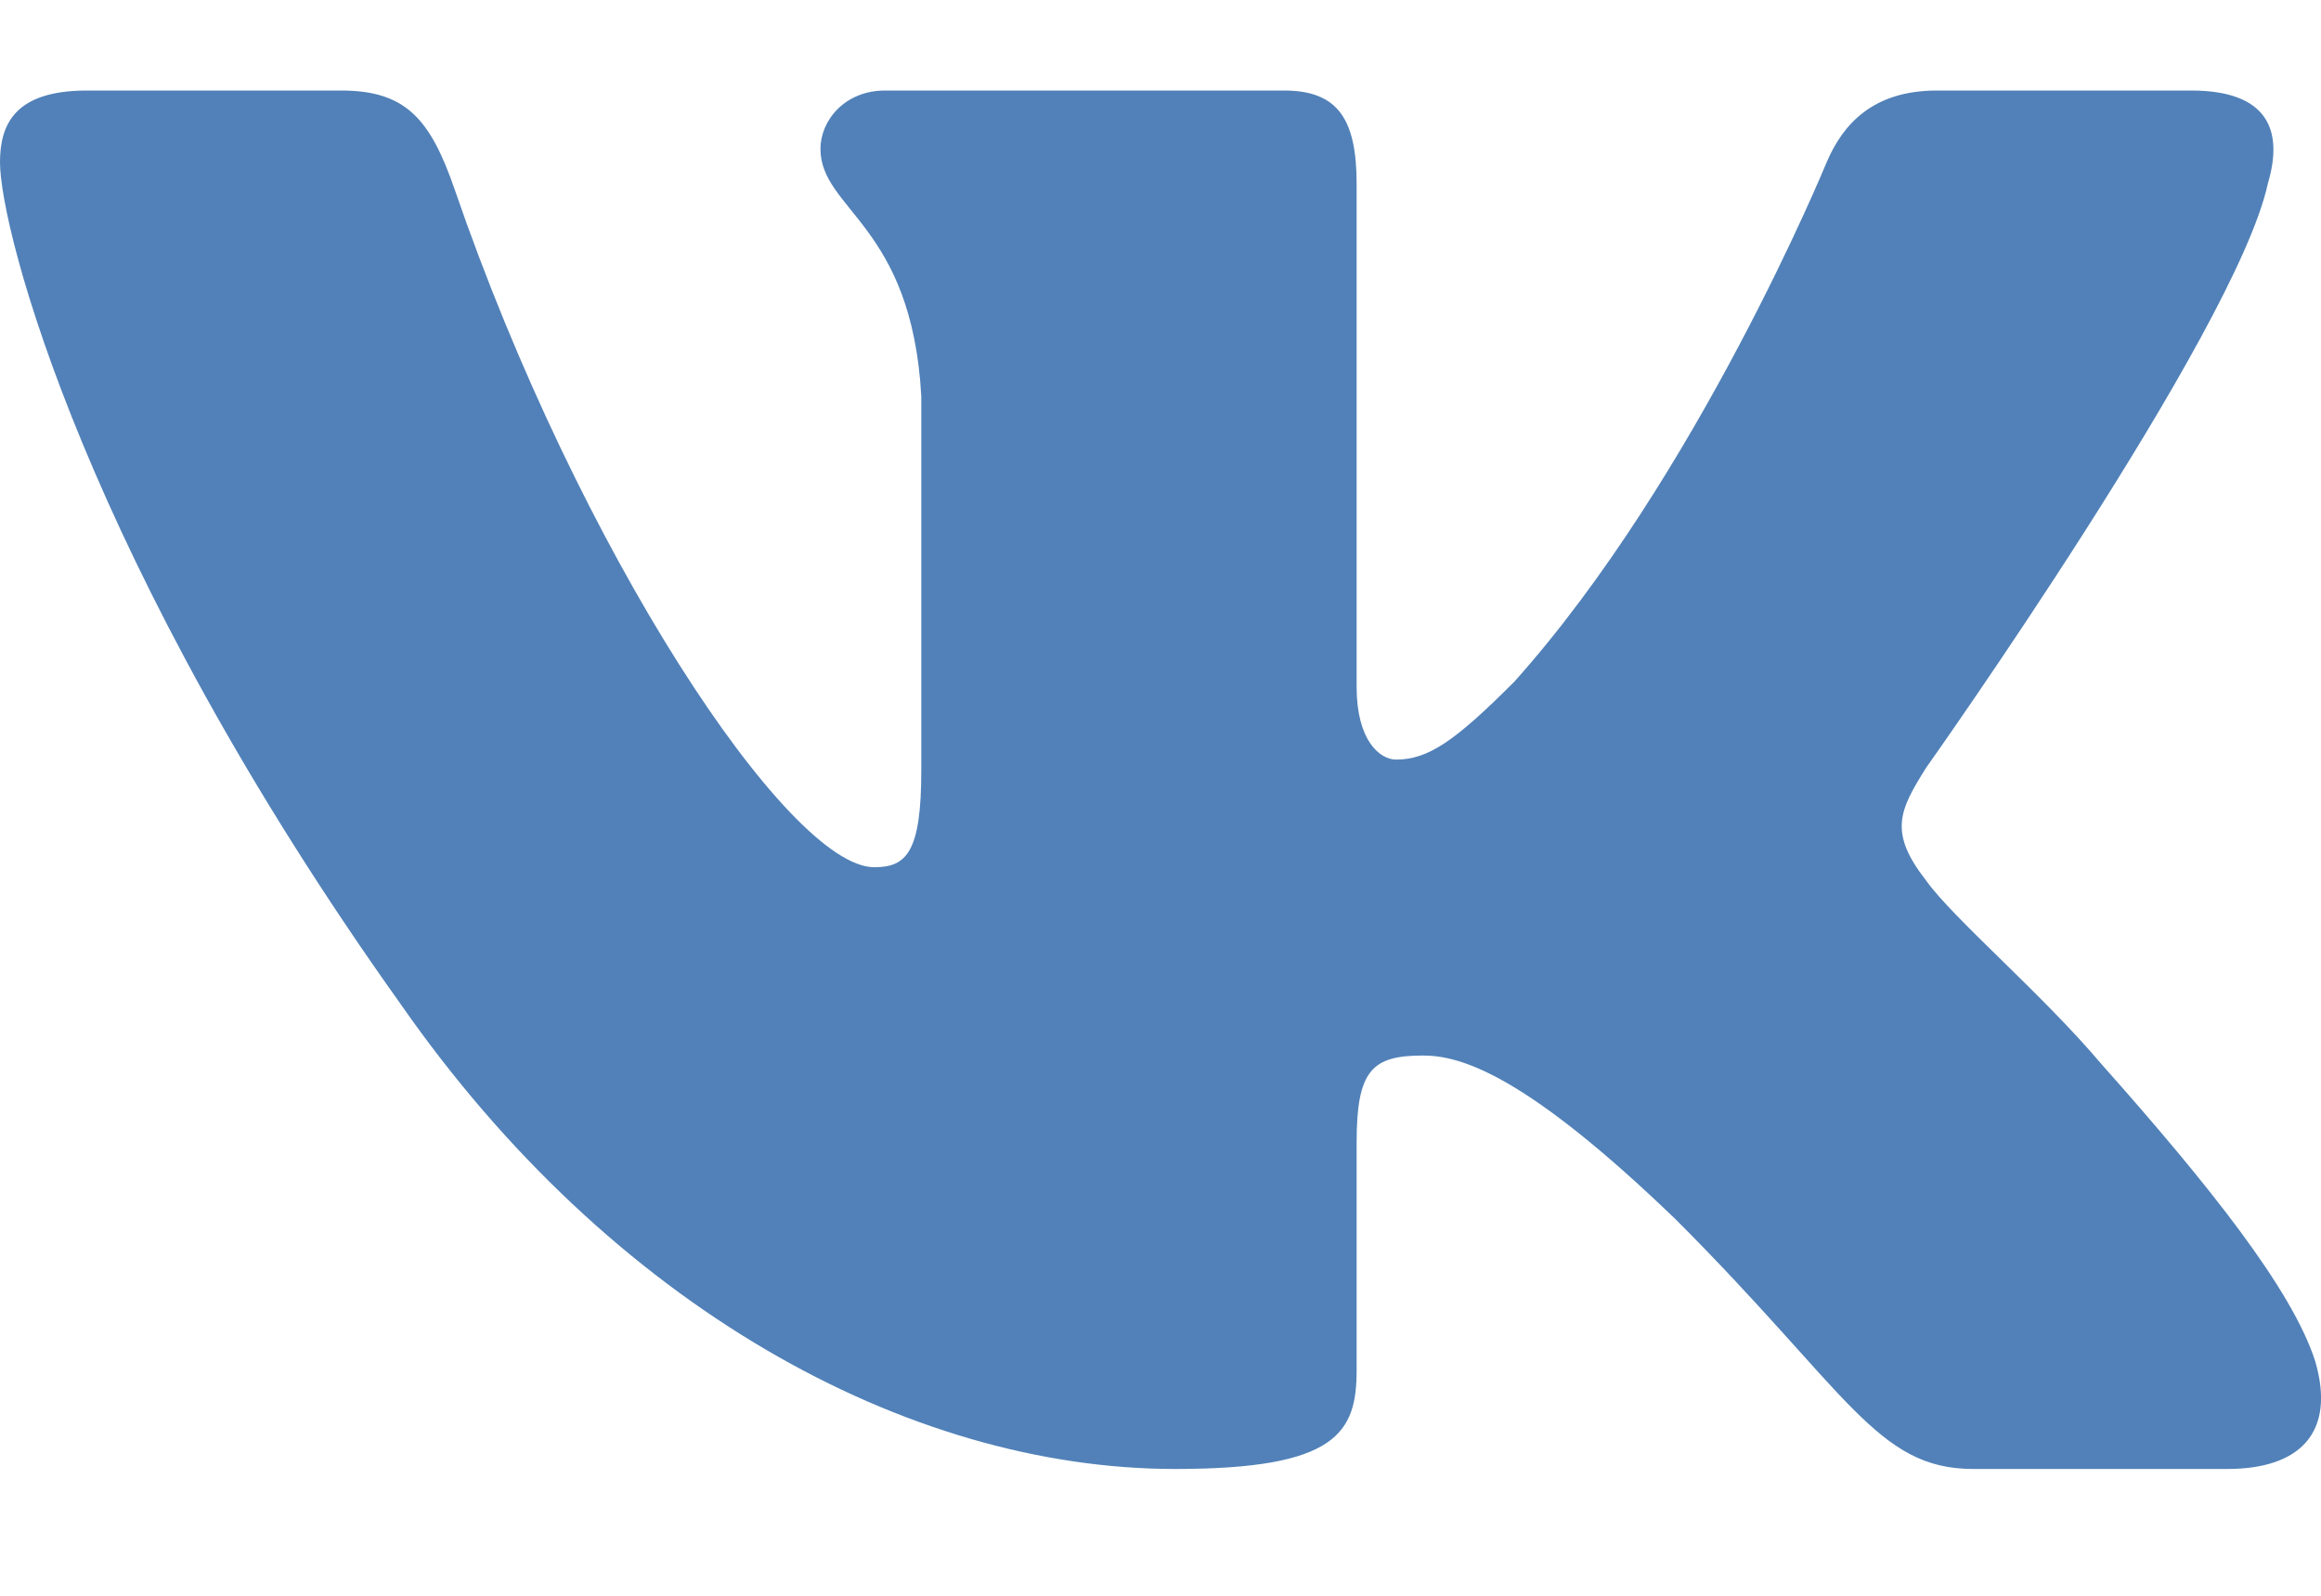 <svg width="16" height="11" viewBox="0 0 16 11" fill="none" xmlns="http://www.w3.org/2000/svg">
<path fill-rule="evenodd" clip-rule="evenodd" d="M15.633 1.267C15.744 0.897 15.633 0.624 15.104 0.624H13.353C12.908 0.624 12.703 0.859 12.592 1.119C12.592 1.119 11.701 3.289 10.44 4.698C10.033 5.106 9.847 5.236 9.624 5.236C9.513 5.236 9.352 5.106 9.352 4.735V1.267C9.352 0.822 9.223 0.624 8.852 0.624H6.101C5.823 0.624 5.656 0.831 5.656 1.026C5.656 1.448 6.286 1.546 6.351 2.732V5.31C6.351 5.875 6.249 5.978 6.027 5.978C5.434 5.978 3.99 3.798 3.134 1.305C2.966 0.82 2.798 0.624 2.351 0.624H0.6C0.1 0.624 0 0.859 0 1.119C0 1.583 0.594 3.882 2.763 6.923C4.21 9 6.247 10.126 8.102 10.126C9.215 10.126 9.352 9.876 9.352 9.445V7.876C9.352 7.376 9.458 7.276 9.81 7.276C10.07 7.276 10.515 7.406 11.553 8.407C12.74 9.594 12.935 10.126 13.603 10.126H15.354C15.854 10.126 16.104 9.876 15.96 9.383C15.802 8.891 15.235 8.177 14.483 7.331C14.075 6.849 13.463 6.33 13.278 6.07C13.018 5.737 13.092 5.588 13.278 5.292C13.278 5.292 15.41 2.288 15.633 1.268V1.267Z" fill="#5181B8"/>
</svg>
